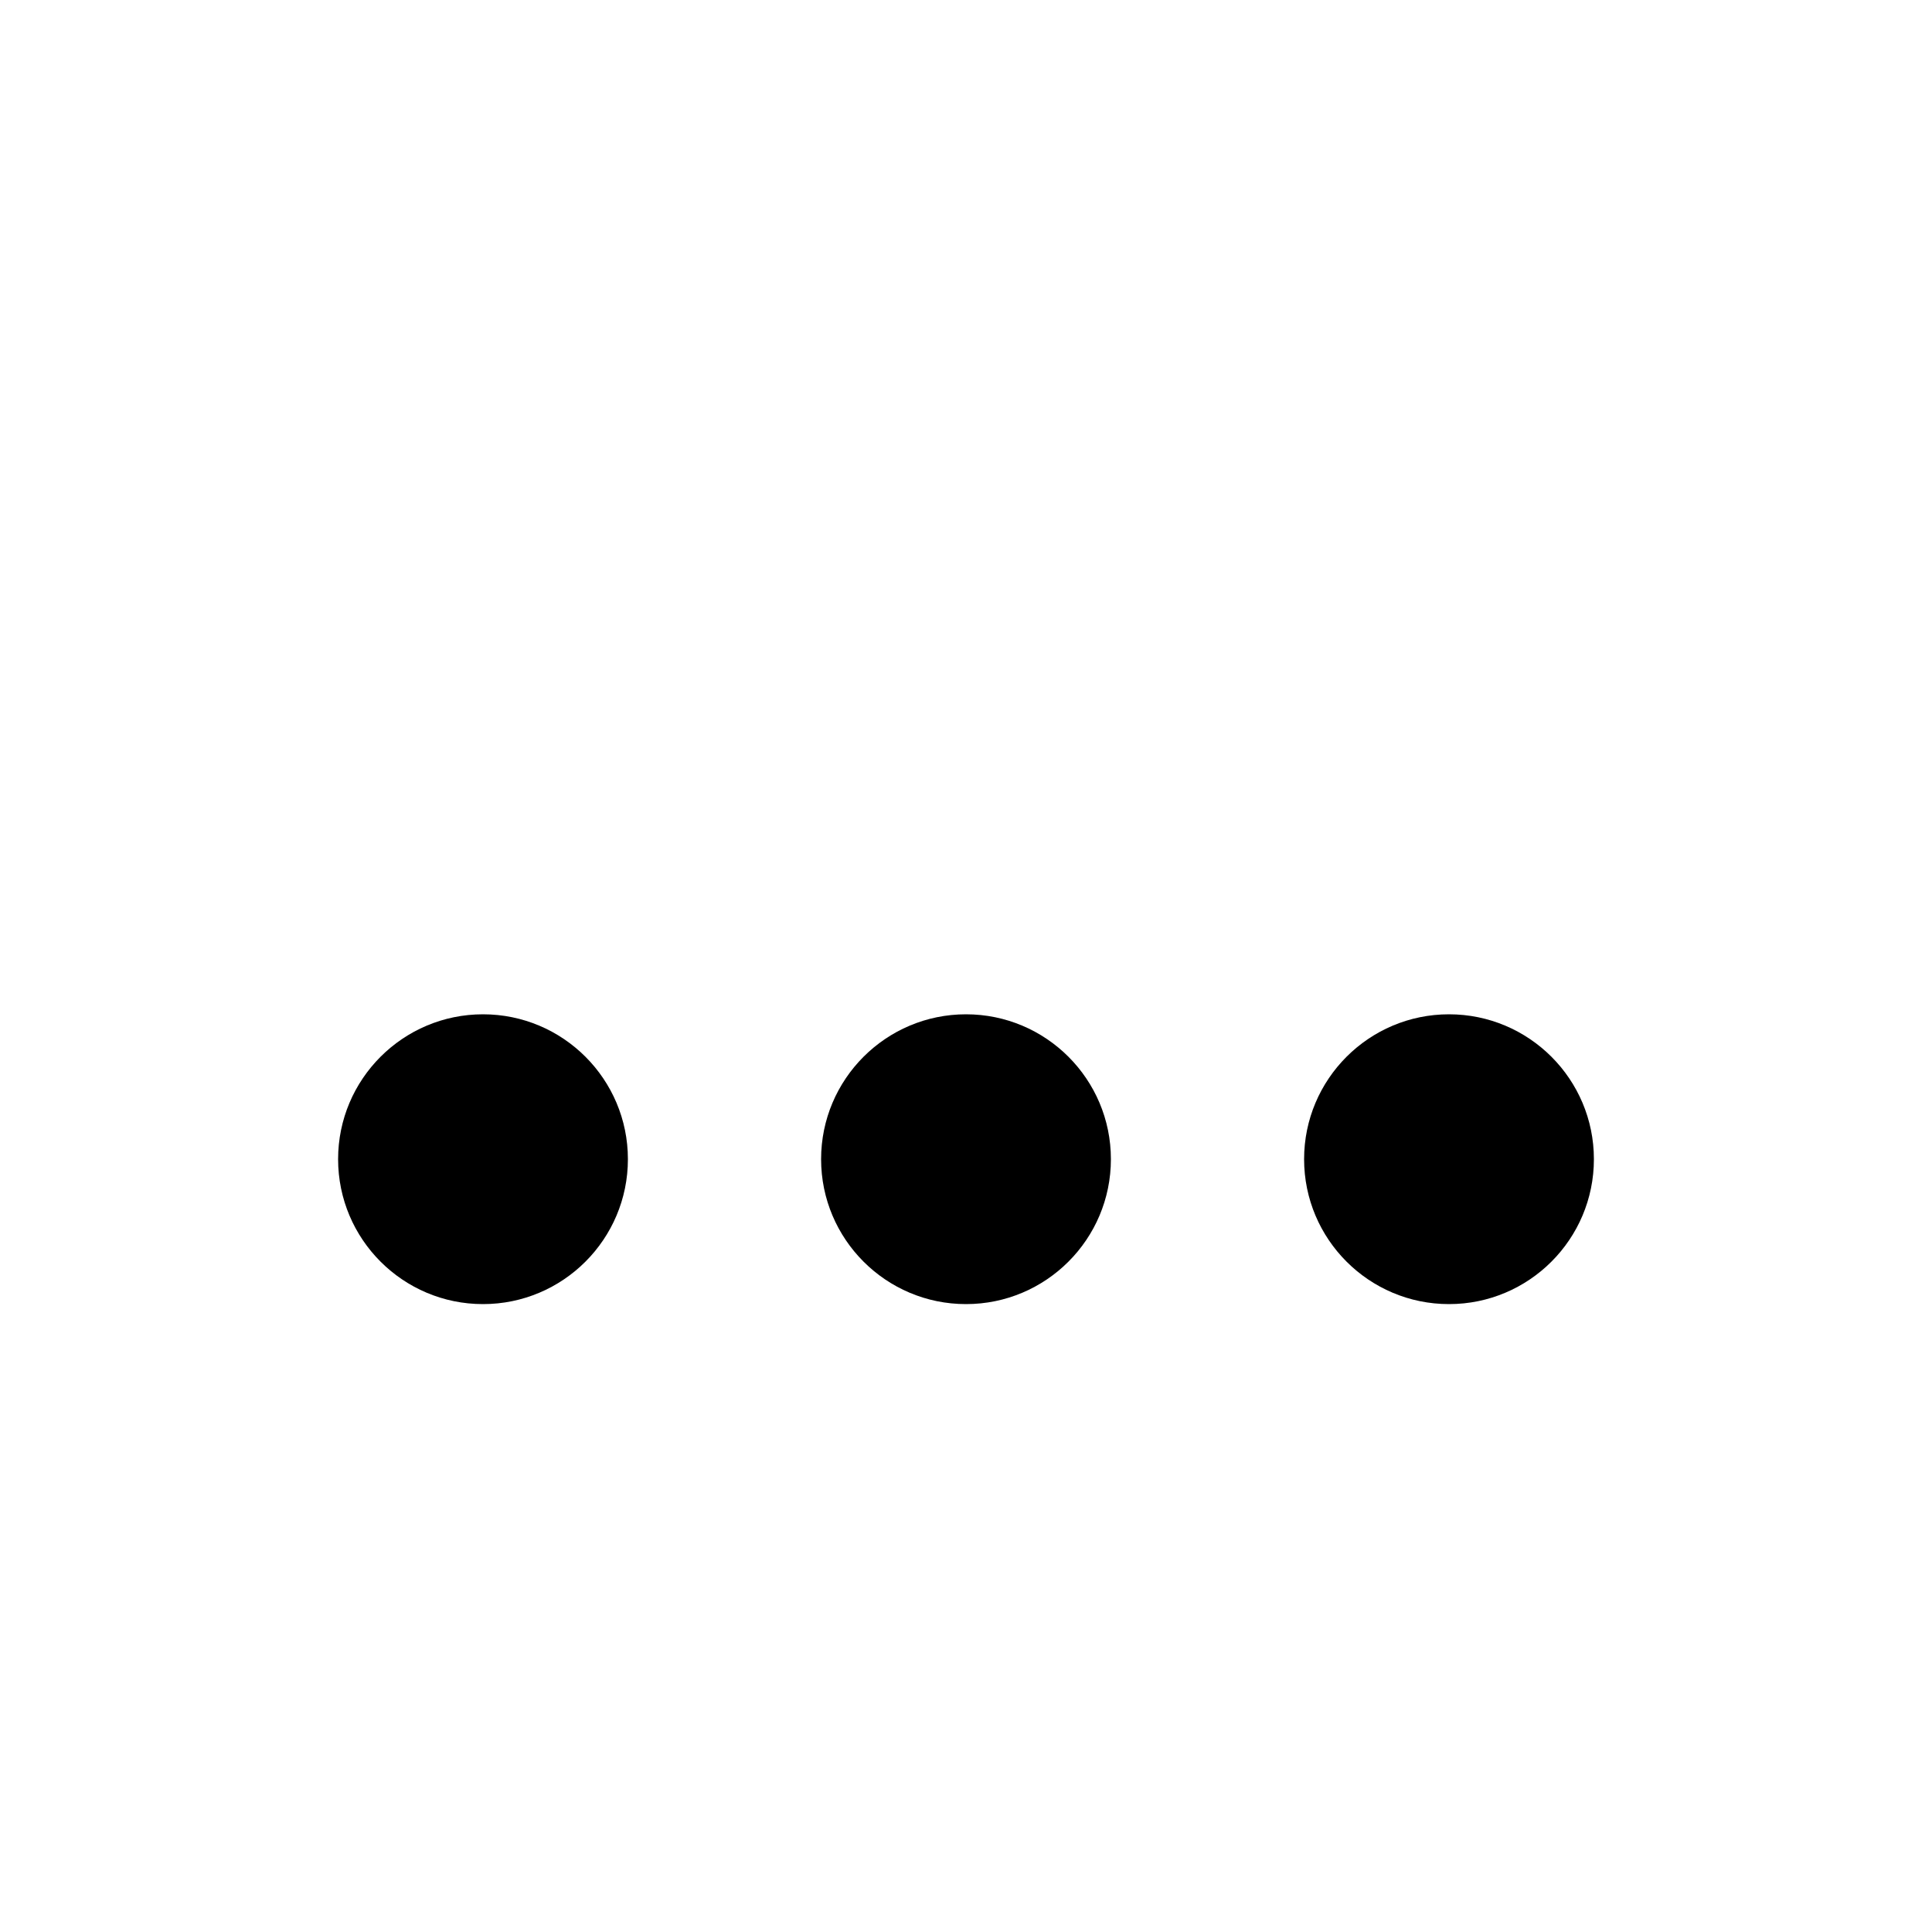 <svg width="20" height="20" viewBox="0 0 20 20" fill="none" xmlns="http://www.w3.org/2000/svg">
<path d="M5 13.5C5.828 13.5 6.5 12.828 6.5 12C6.5 11.172 5.828 10.5 5 10.5C4.172 10.5 3.5 11.172 3.5 12C3.5 12.828 4.172 13.5 5 13.5Z" fill="black"/>
<path d="M10 13.5C10.828 13.5 11.5 12.828 11.5 12C11.5 11.172 10.828 10.5 10 10.5C9.172 10.5 8.5 11.172 8.5 12C8.5 12.828 9.172 13.5 10 13.5Z" fill="black"/>
<path d="M15 13.5C15.828 13.5 16.5 12.828 16.5 12C16.5 11.172 15.828 10.5 15 10.5C14.172 10.5 13.5 11.172 13.5 12C13.5 12.828 14.172 13.5 15 13.5Z" fill="black"/>
</svg>
